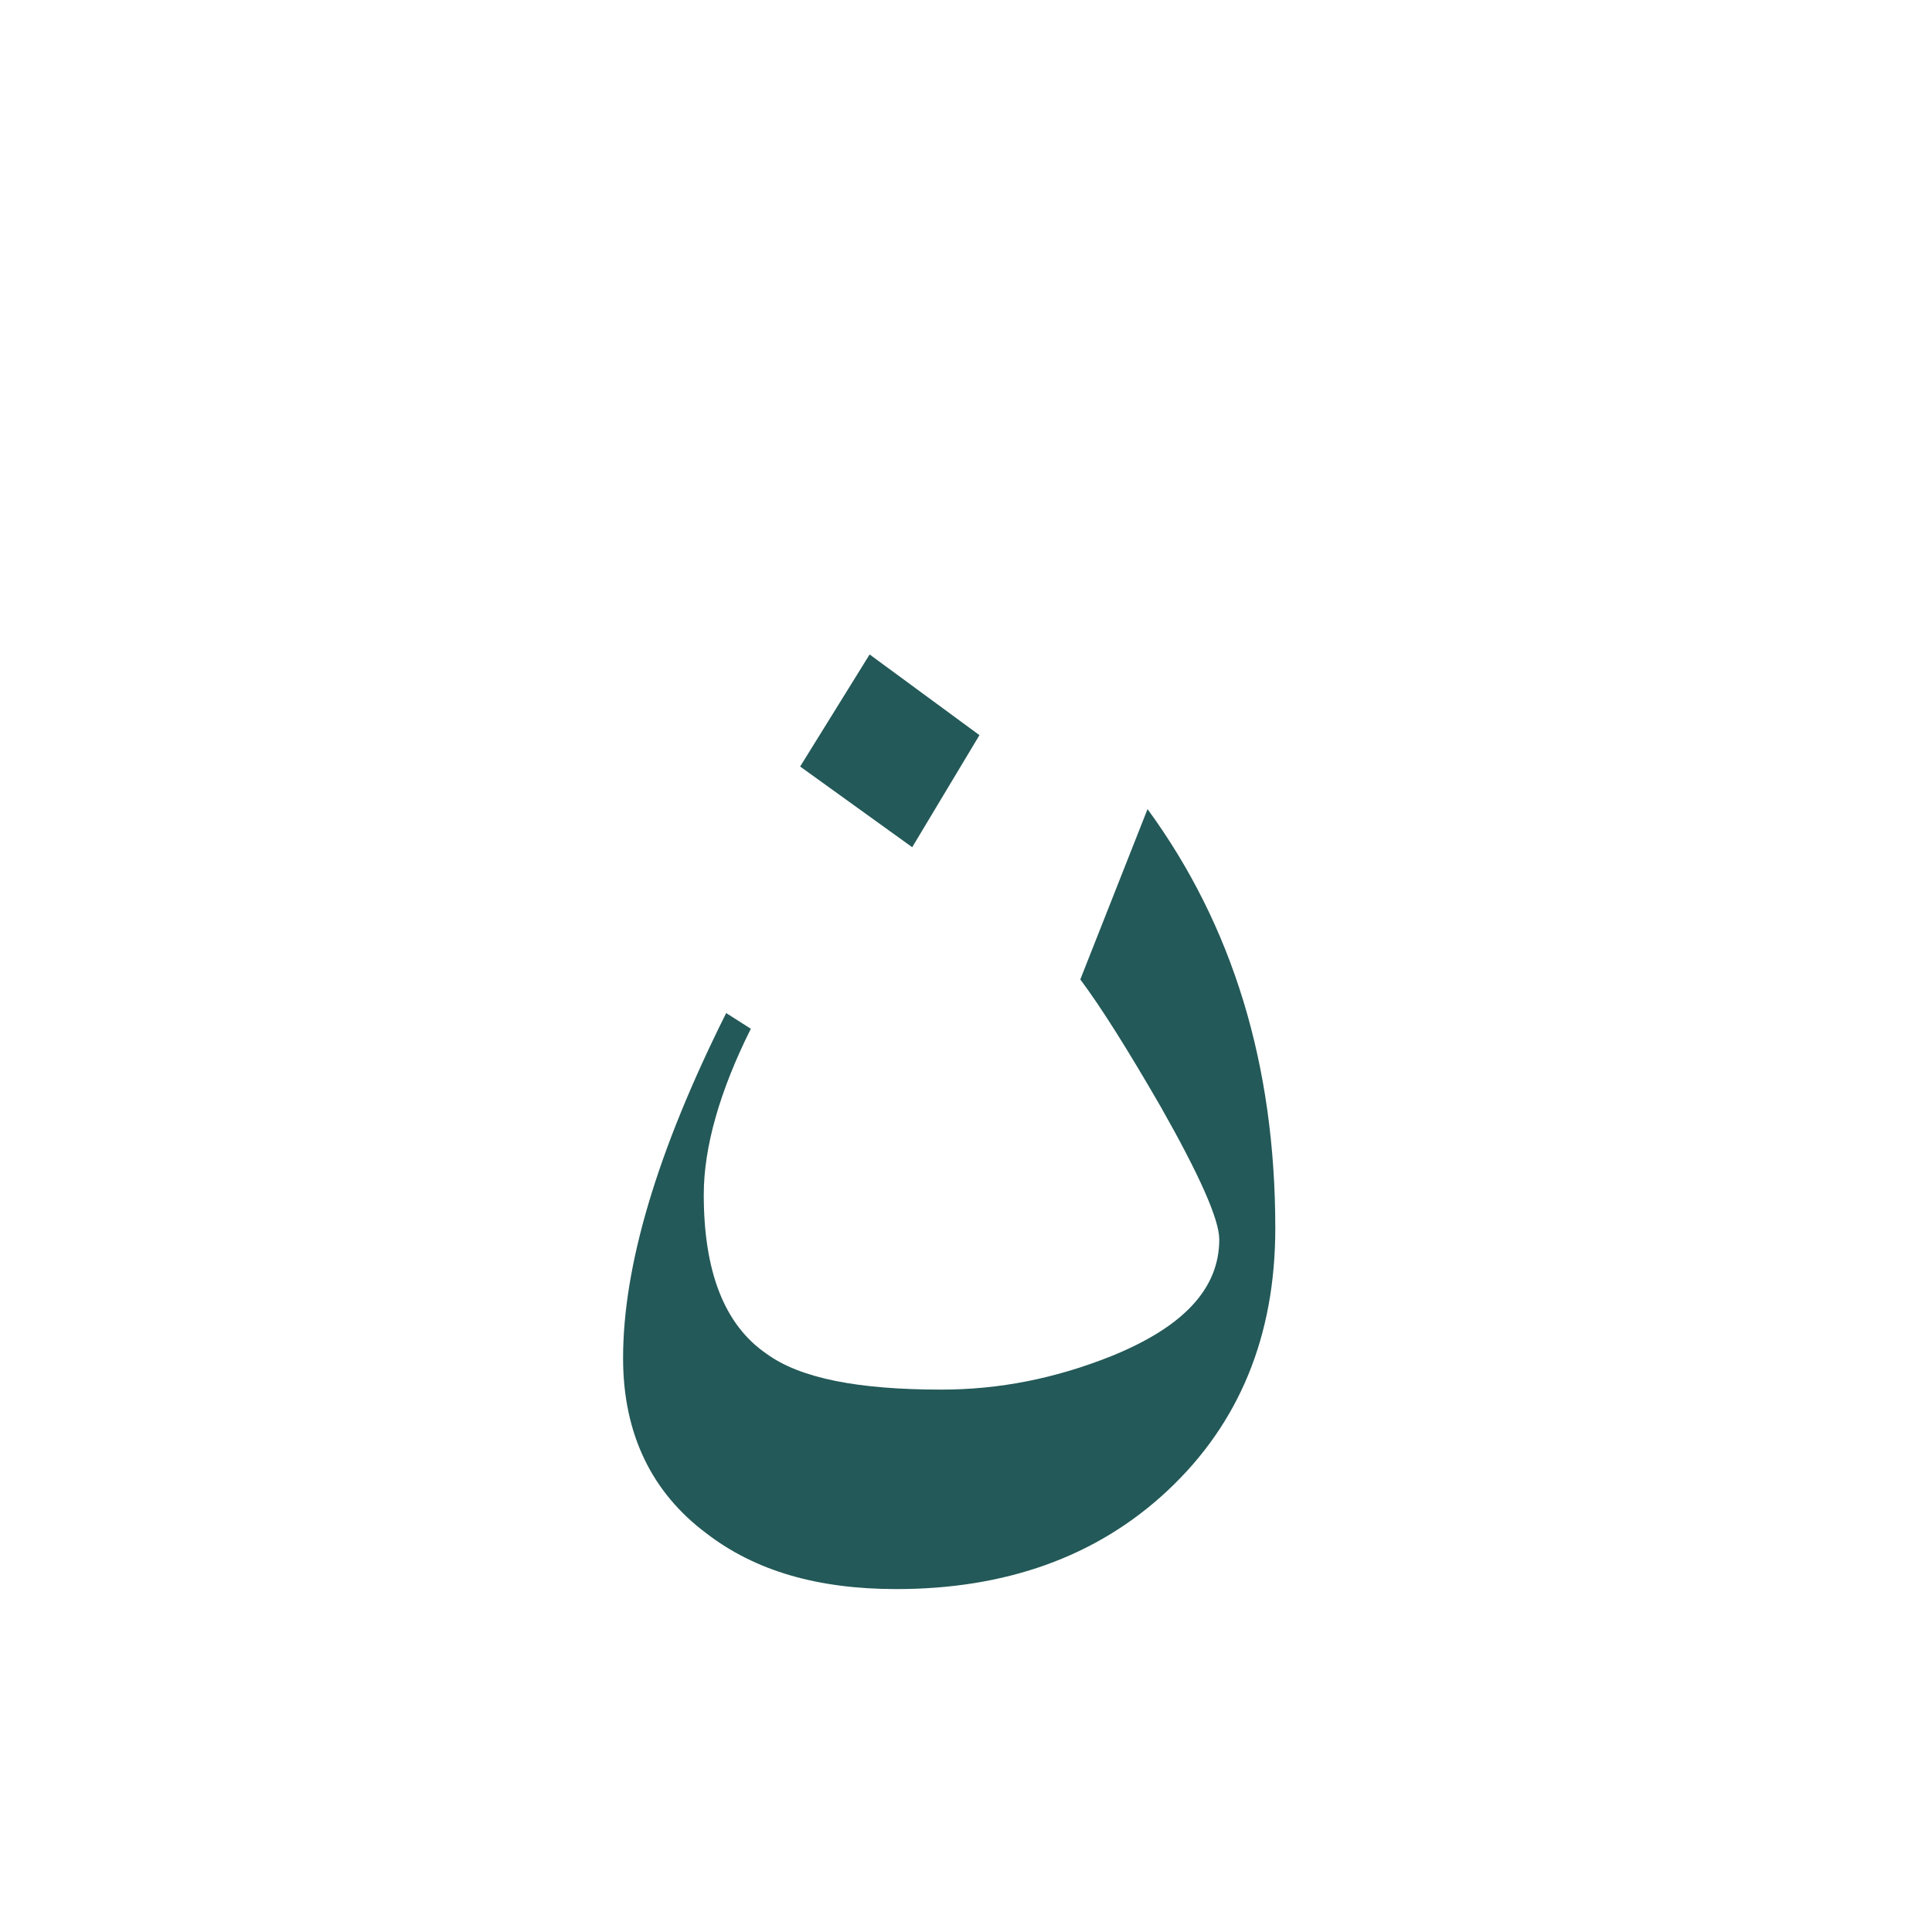 <?xml version="1.0" encoding="utf-8"?>
<!-- Generator: Adobe Illustrator 22.0.1, SVG Export Plug-In . SVG Version: 6.00 Build 0)  -->
<svg version="1.1" id="Layer_1" xmlns="http://www.w3.org/2000/svg" xmlns:xlink="http://www.w3.org/1999/xlink" x="0px" y="0px"
	 viewBox="0 0 86.2 86.2" style="enable-background:new 0 0 86.2 86.2;" xml:space="preserve">
<style type="text/css">
	.st0{fill:#235958;}
</style>
<g>
	<path class="st0" d="M56.9,54.8c0,4.8-1.6,8.7-4.8,11.7s-7.3,4.4-12.1,4.4c-3.5,0-6.3-0.8-8.5-2.5c-2.4-1.8-3.7-4.4-3.7-7.8
		c0-4.1,1.5-9.2,4.6-15.4l1.1,0.7c-1.4,2.8-2.1,5.3-2.1,7.4c0,3.4,0.9,5.8,2.8,7.1c1.5,1.1,4.1,1.6,7.8,1.6c2.6,0,5.1-0.5,7.6-1.5
		c3.2-1.3,4.8-3,4.8-5.2c0-0.9-0.9-2.9-2.6-5.9c-1.5-2.6-2.7-4.5-3.6-5.7l3-7.6C55,41.3,56.9,47.5,56.9,54.8z M43.7,32.8l-3,5
		l-5-3.6l3.1-5L43.7,32.8z"/>
</g>
</svg>

